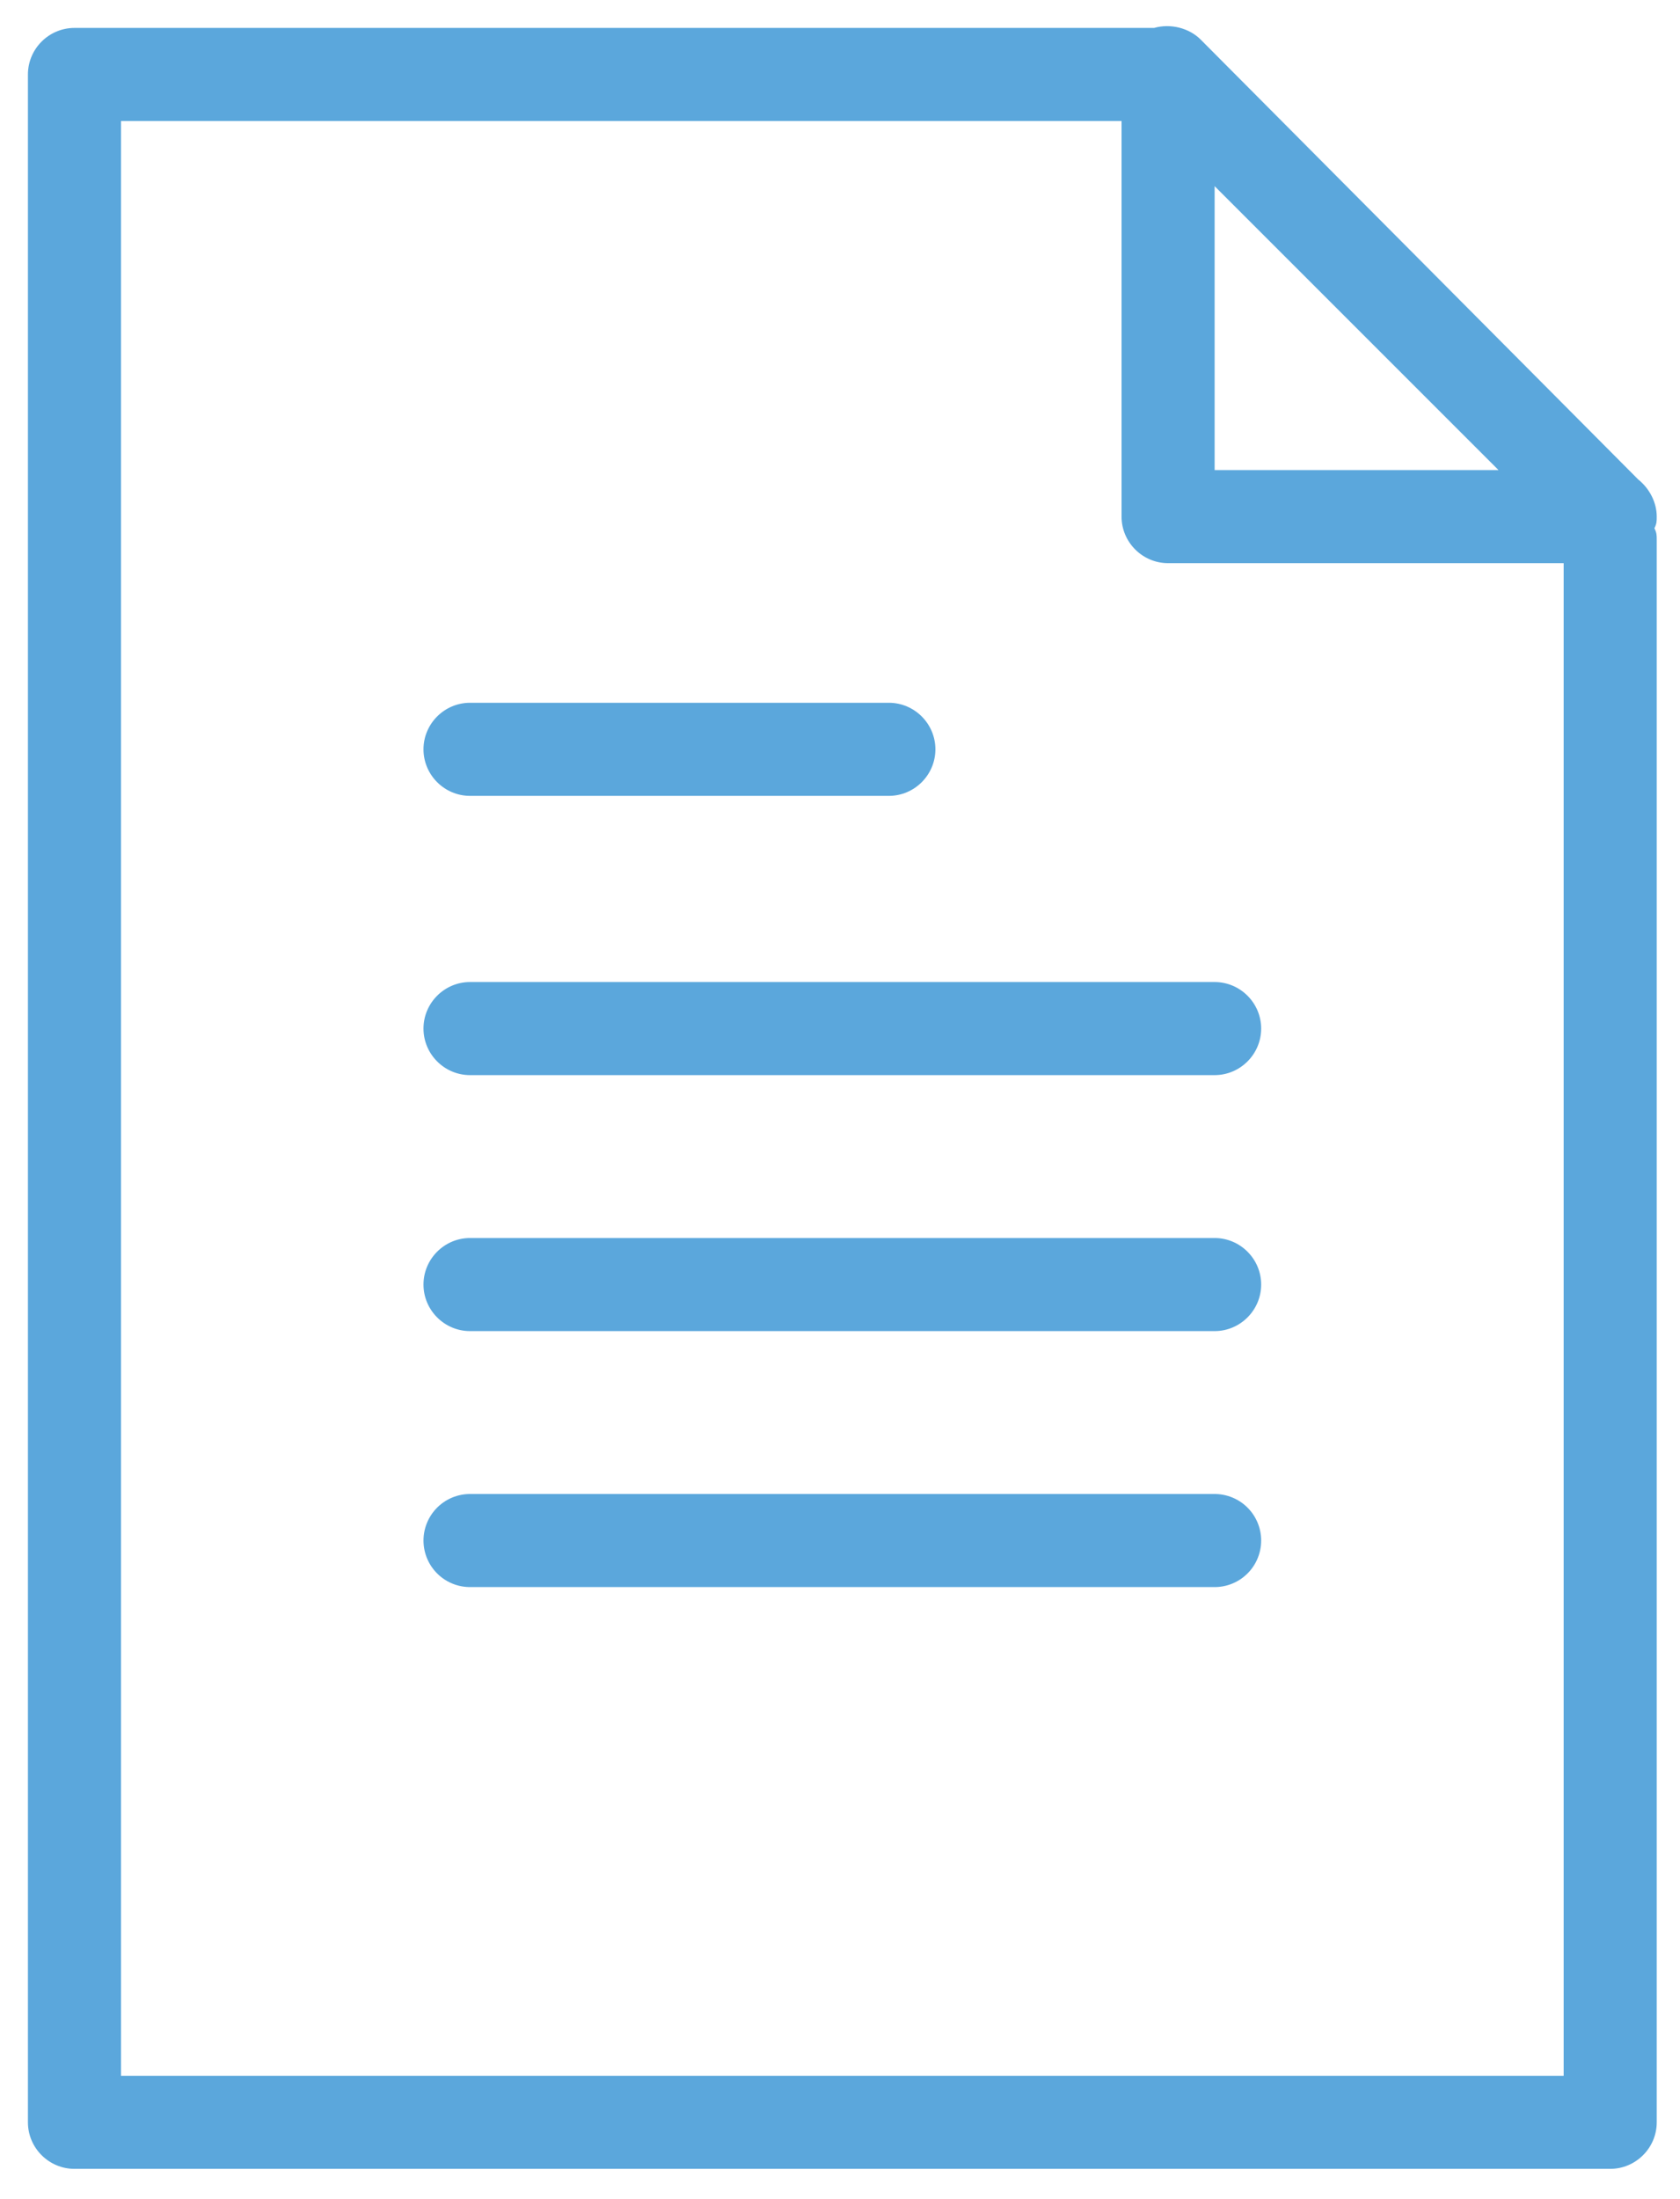 <?xml version="1.0" encoding="utf-8"?>
<!-- Generator: Adobe Illustrator 19.0.0, SVG Export Plug-In . SVG Version: 6.00 Build 0)  -->
<svg version="1.1" id="Layer_1" xmlns="http://www.w3.org/2000/svg" xmlns:xlink="http://www.w3.org/1999/xlink" x="0px" y="0px"
	 viewBox="-547.2 336.8 72.2 94.5" style="enable-background:new -547.2 336.8 72.2 94.5;" xml:space="preserve">
<style type="text/css">
	.st0{fill:#5BA7DC;}
	.st1{fill:none;stroke:#5BA7DC;stroke-width:4;stroke-linecap:round;stroke-linejoin:round;stroke-miterlimit:10;}
</style>
<g>
	<path class="st0" d="M-495,383h-32c-1.1,0-2-0.9-2-2s0.9-2,2-2h32c1.1,0,2,0.9,2,2S-493.9,383-495,383z"/>
</g>
<g>
	<path class="st0" d="M-495,394h-32c-1.1,0-2-0.9-2-2s0.9-2,2-2h32c1.1,0,2,0.9,2,2S-493.9,394-495,394z"/>
</g>
<g>
	<path class="st0" d="M-509,371h-18c-1.1,0-2-0.9-2-2s0.9-2,2-2h18c1.1,0,2,0.9,2,2S-507.9,371-509,371z"/>
</g>
<line class="st1" x1="-527" y1="403" x2="-495" y2="403"/>
<path class="st0" d="M-476,359c0-0.6-0.3-1.2-0.8-1.6l-18.8-18.9c-0.5-0.5-1.3-0.7-2-0.5H-544c-1.1,0-2,0.9-2,2v88c0,1.1,0.9,2,2,2
	h66c1.1,0,2-0.9,2-2v-68c0-0.2,0-0.3-0.1-0.5C-476,359.3-476,359.2-476,359z M-495,344.8l12.2,12.2H-495V344.8z M-542,426v-84h43v17
	c0,1.1,0.9,2,2,2h17v65H-542z"/>
</svg>
